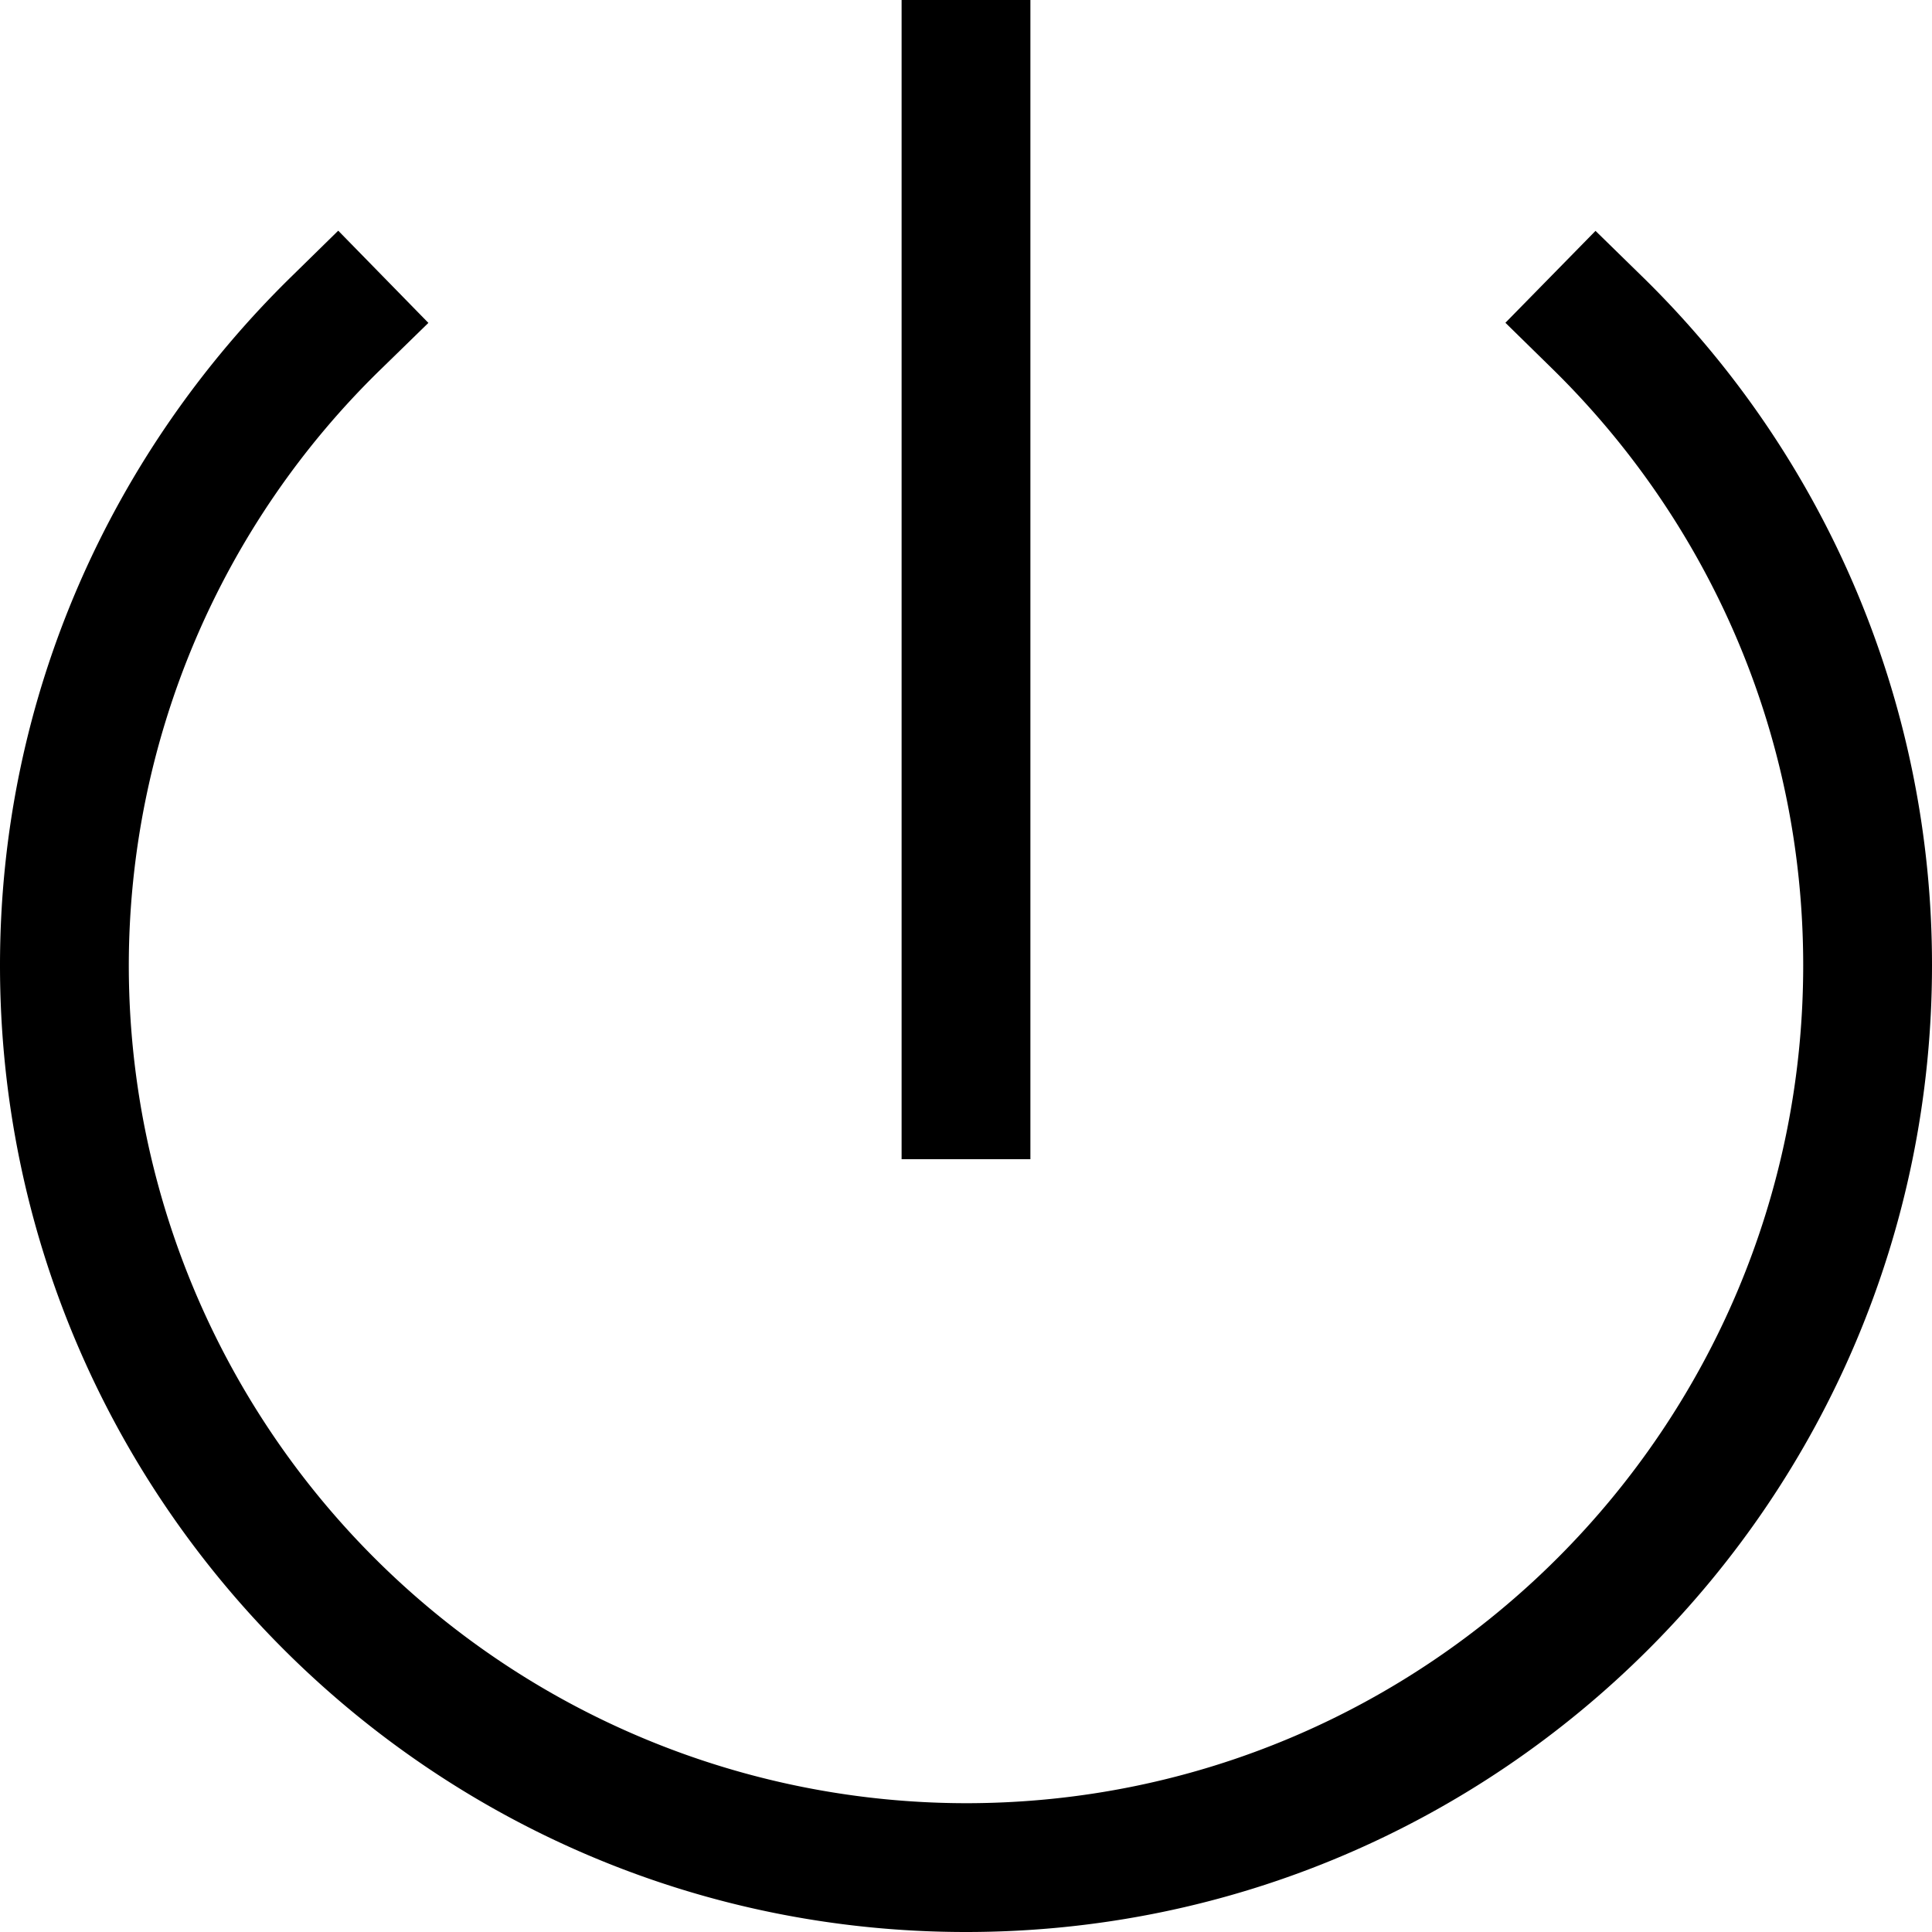 <svg fill="none" xmlns="http://www.w3.org/2000/svg" viewBox="0 0 15 15" width="20" height="20"><path fill-rule="evenodd" clip-rule="evenodd" d="M8 0v9H7V0h1zm4.387 1.792l.358.35A7.468 7.468 0 0115 7.494C15 11.635 11.644 15 7.5 15 3.358 15 0 11.635 0 7.495 0 5.391.877 3.5 2.269 2.141l.357-.35.7.716-.359.35A6.463 6.463 0 001 7.494 6.506 6.506 0 007.5 14c3.59 0 6.5-2.917 6.5-6.505 0-1.818-.748-3.459-1.955-4.639l-.357-.35.7-.714z" fill="#000"/></svg>